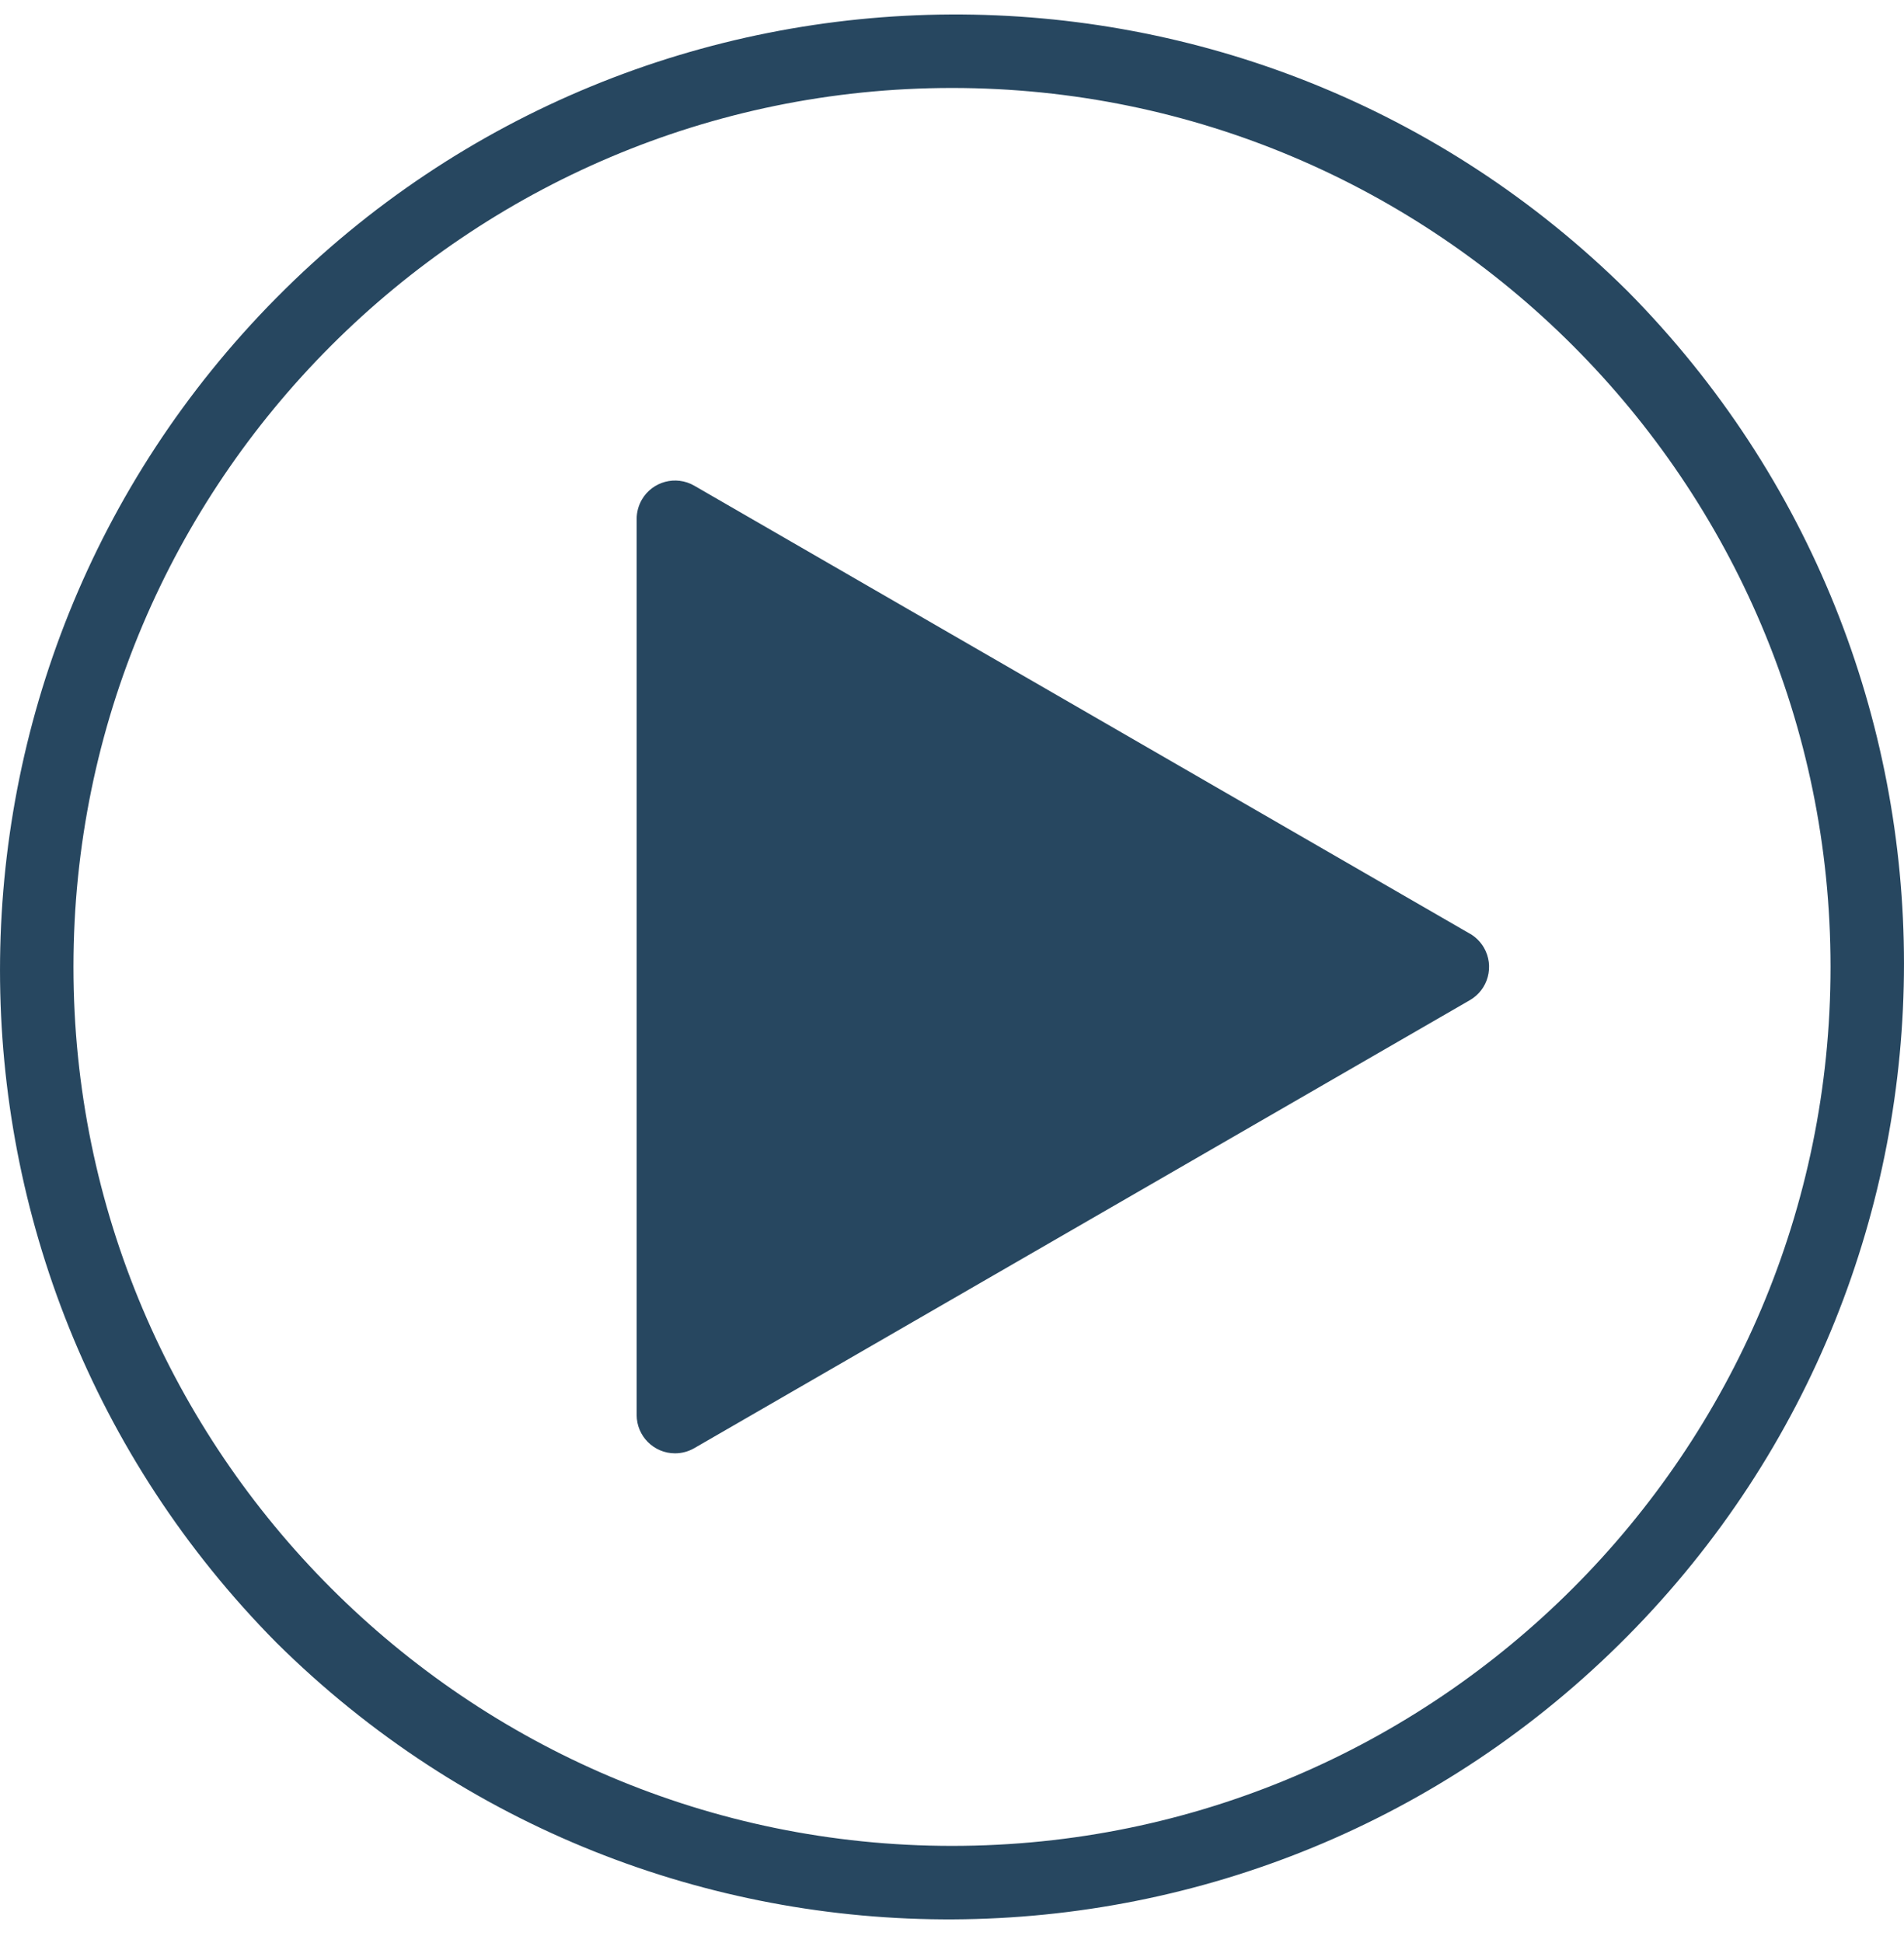 <svg width="50" height="51" viewBox="0 0 50 51" fill="none" xmlns="http://www.w3.org/2000/svg">
<g clip-path="url(#clip0_1_27)">
<path d="M42.739 7.641C32.894 -2.108 17.01 -2.03 7.261 7.815C-2.42 17.592 -2.42 33.342 7.261 43.119C17.106 52.868 32.99 52.79 42.739 42.945C52.42 33.168 52.42 17.418 42.739 7.641ZM25 48.451C12.278 48.451 1.929 38.102 1.929 25.38C1.929 12.658 12.278 2.309 25 2.309C37.722 2.309 48.071 12.658 48.071 25.38C48.071 38.102 37.722 48.451 25 48.451Z" fill="#274760"/>
<path d="M38.6 24.506V24.508L18.231 12.748C17.749 12.47 17.132 12.635 16.854 13.117C16.766 13.27 16.719 13.444 16.719 13.62V37.14C16.719 37.696 17.171 38.148 17.727 38.147C17.904 38.147 18.078 38.1 18.231 38.012L38.6 26.252C39.082 25.974 39.247 25.358 38.969 24.875C38.88 24.722 38.753 24.595 38.6 24.506Z" fill="#274760"/>
</g>
<defs>
<clipPath id="clip0_1_27">
<rect width="50" height="50" fill="white" transform="translate(0 0.38)"/>
</clipPath>
</defs>
</svg>
